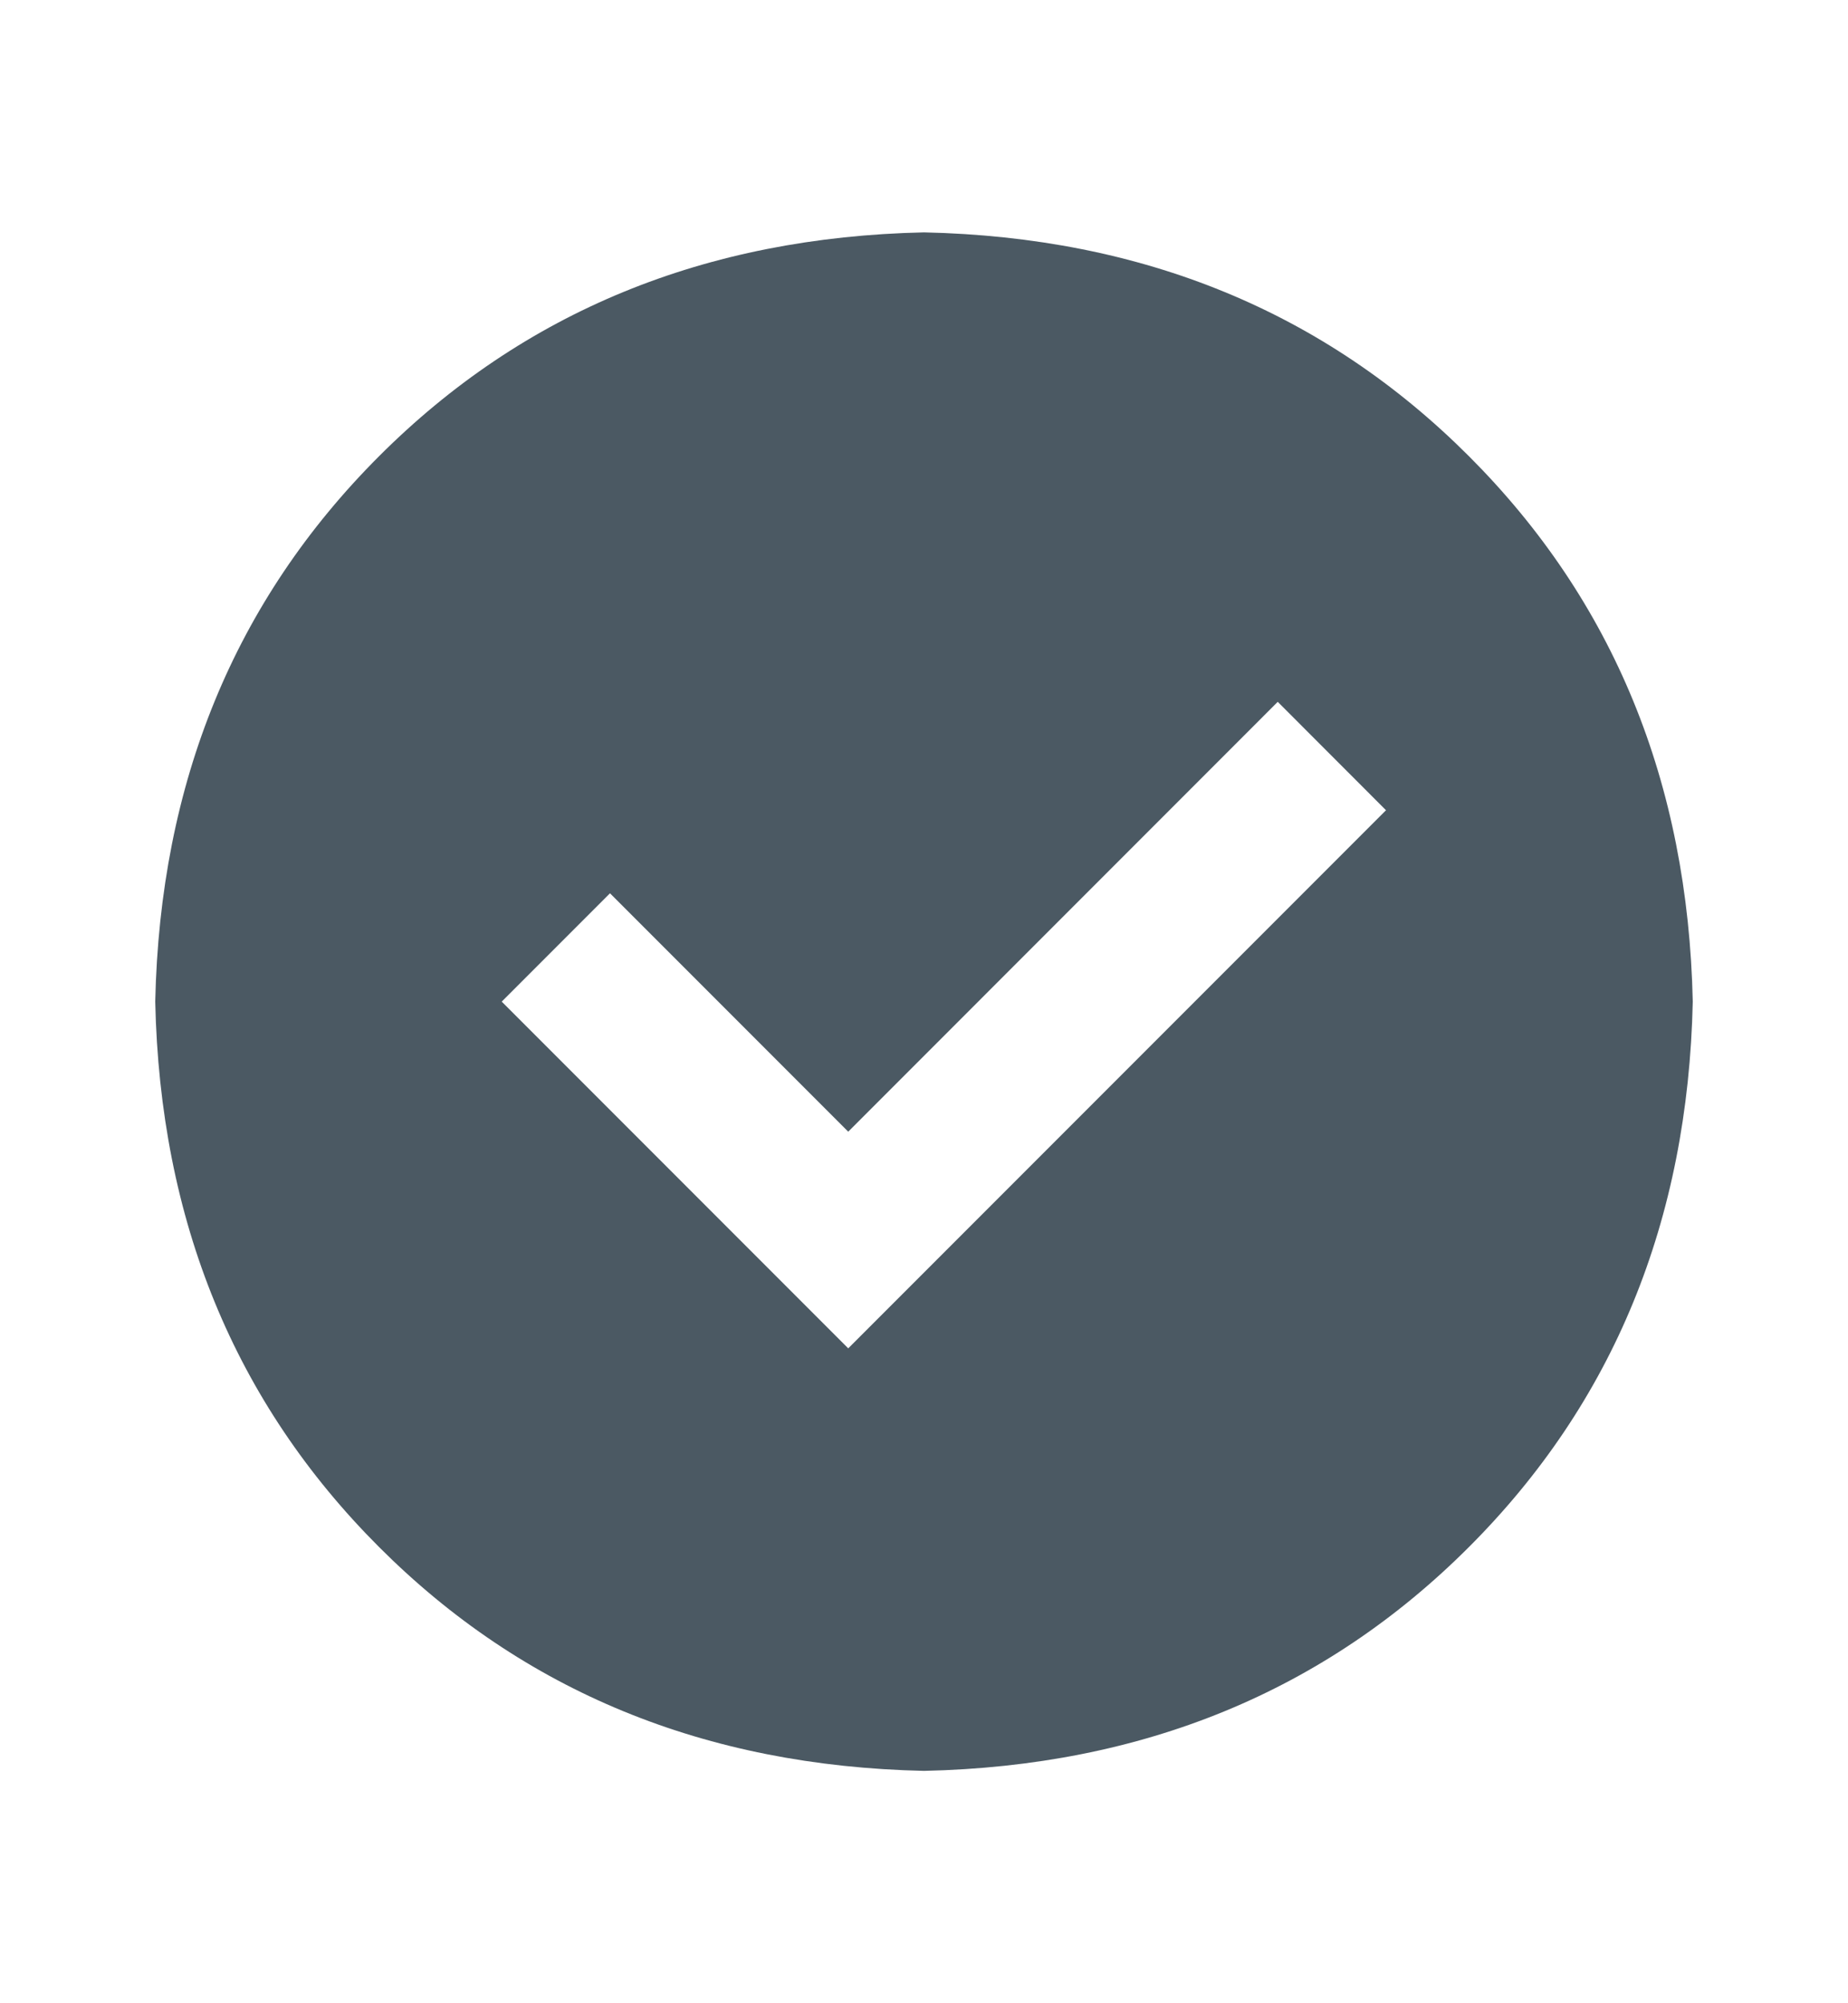 <svg width="24" height="26" viewBox="0 0 24 26" fill="none" xmlns="http://www.w3.org/2000/svg">
<path d="M12 3.016C14.844 3.078 17.203 4.047 19.078 5.922C20.953 7.797 21.922 10.156 21.984 13C21.922 15.844 20.953 18.203 19.078 20.078C17.203 21.953 14.844 22.922 12 22.984C9.156 22.922 6.797 21.953 4.922 20.078C3.047 18.203 2.078 15.844 2.016 13C2.078 10.156 3.047 7.797 4.922 5.922C6.797 4.047 9.156 3.078 12 3.016ZM11.016 17.5L18 10.516L16.594 9.109L11.016 14.688L7.922 11.594L6.516 13L11.016 17.5Z" fill="#4B5963"/>
</svg>
